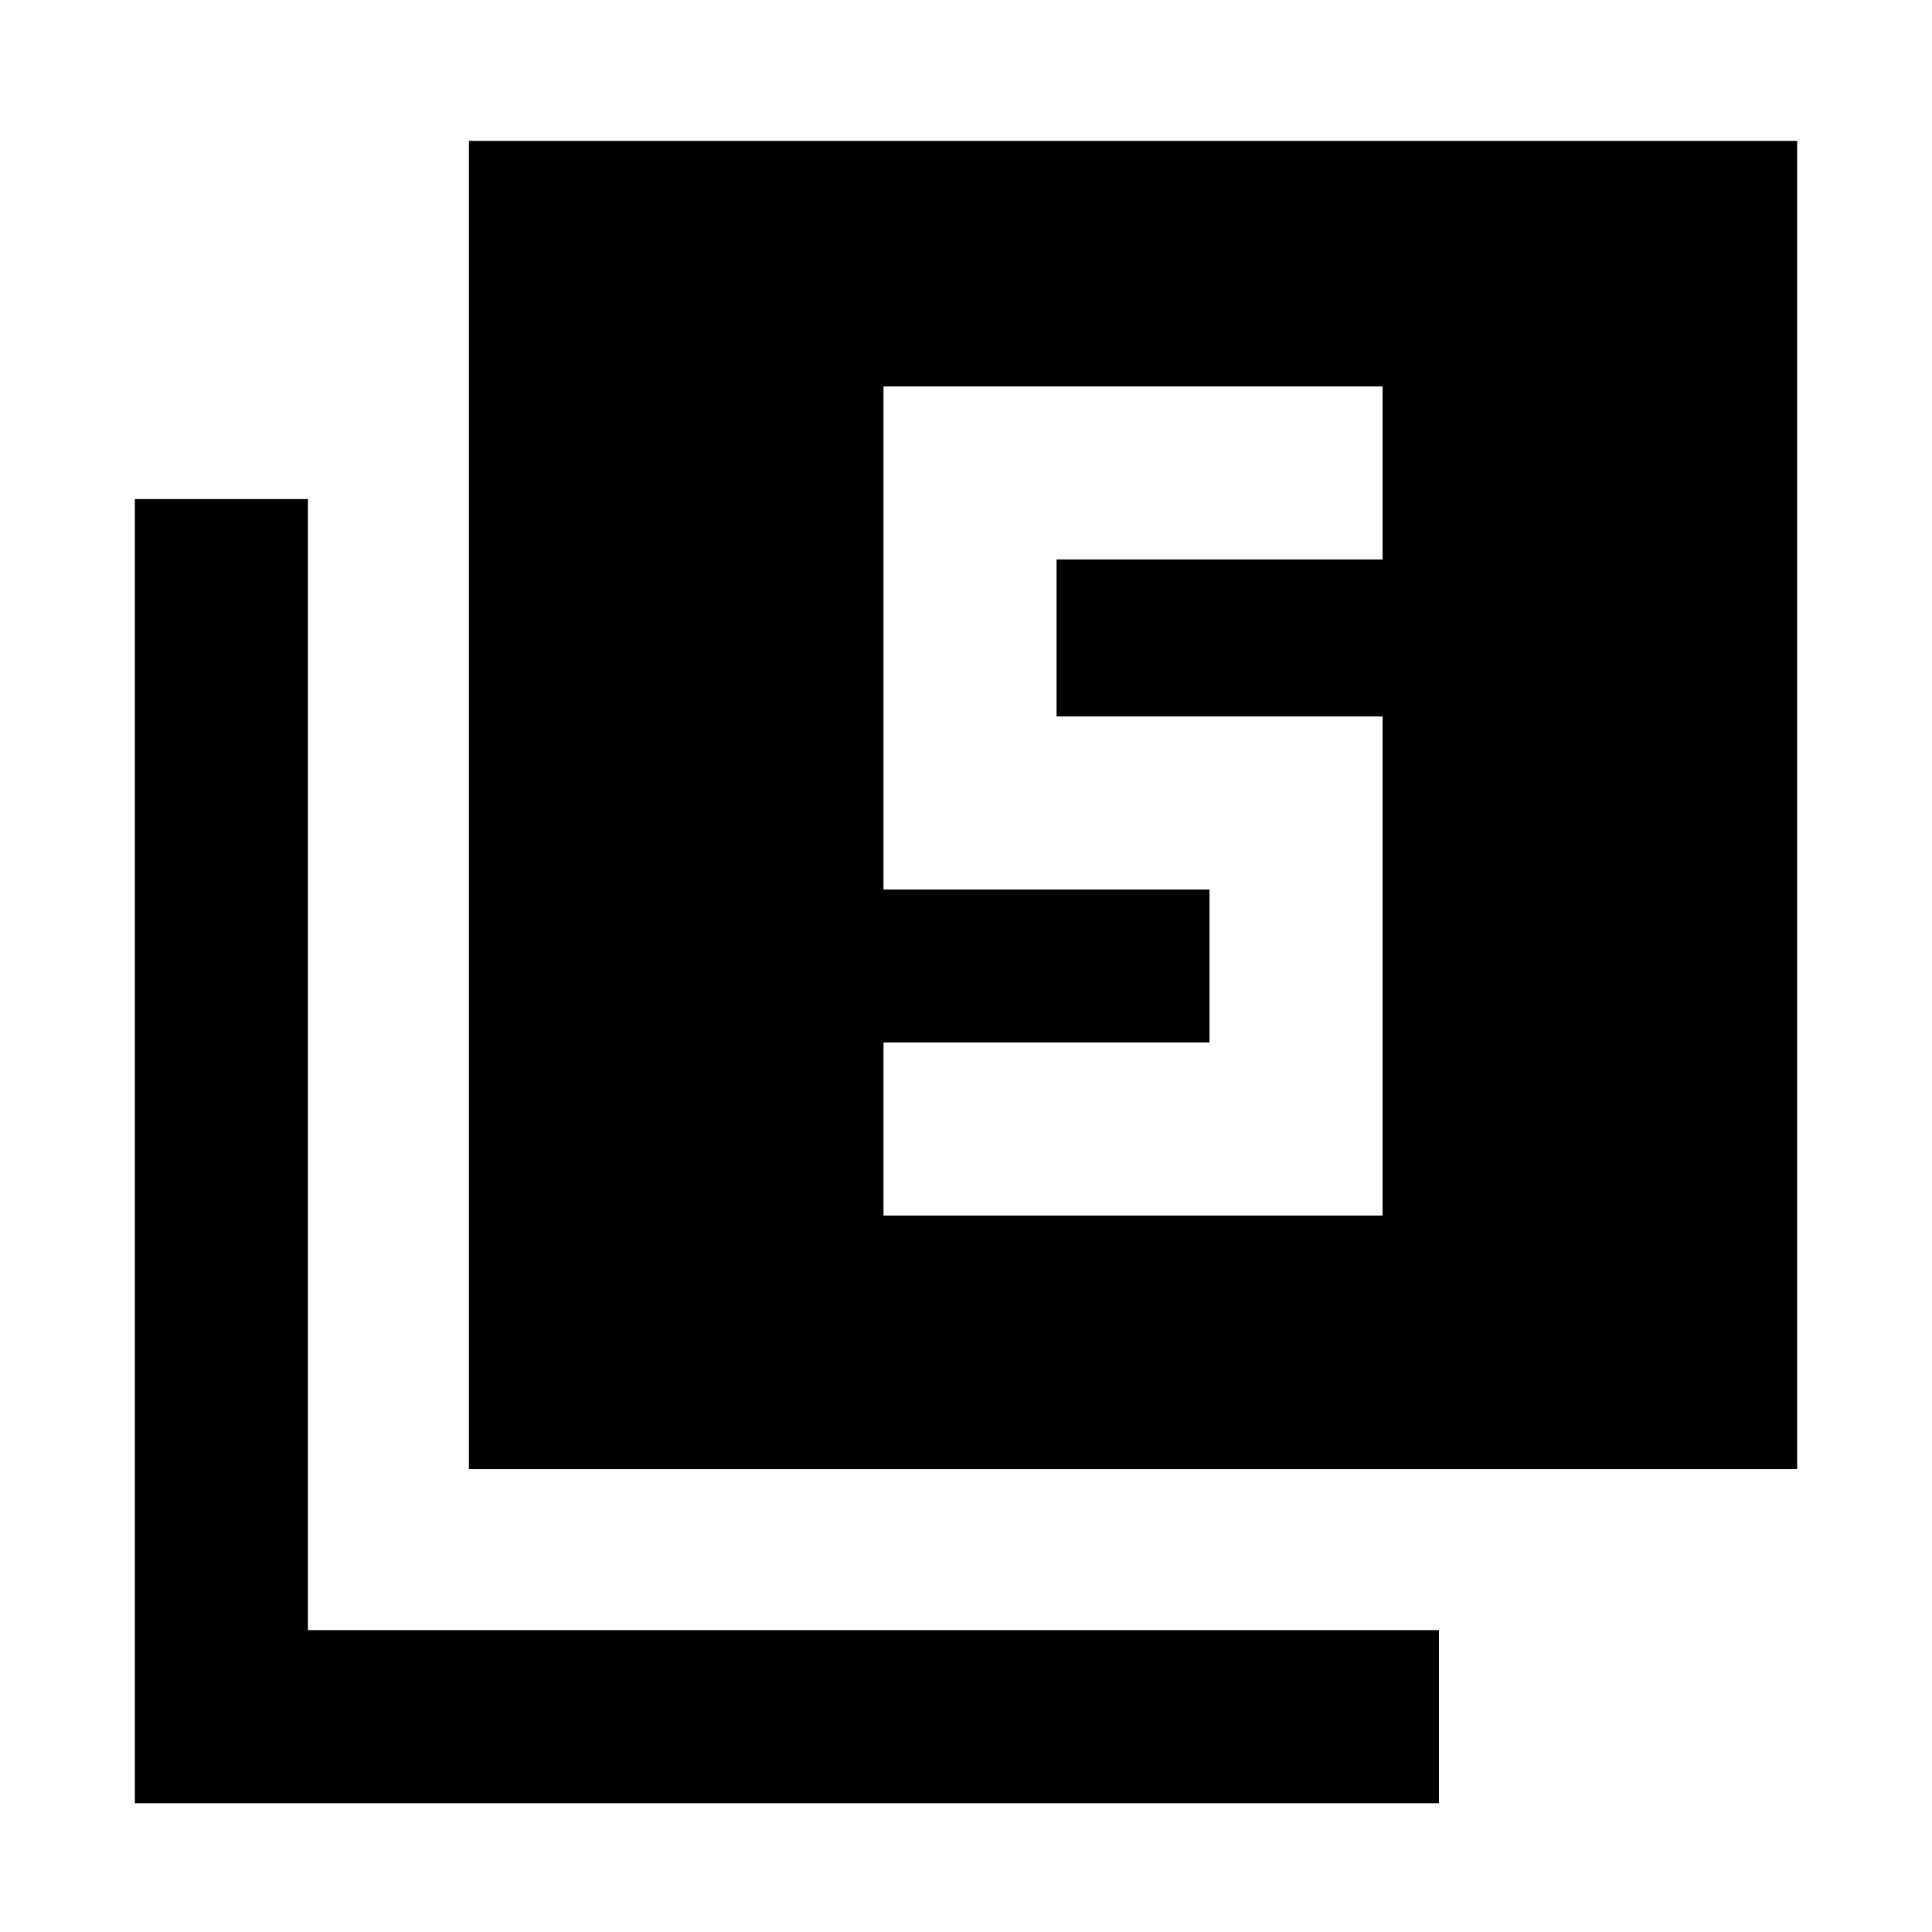 <svg xmlns="http://www.w3.org/2000/svg" height="24" width="24"><path d="M10.975 15.1H17.175V8.9H13.125V6.95H17.175V4.8H10.975V11.05H15.025V12.95H10.975ZM5.825 18.25V1.75H22.325V18.25ZM1.675 22.4V6.2H3.825V20.25H17.875V22.4Z"/></svg>